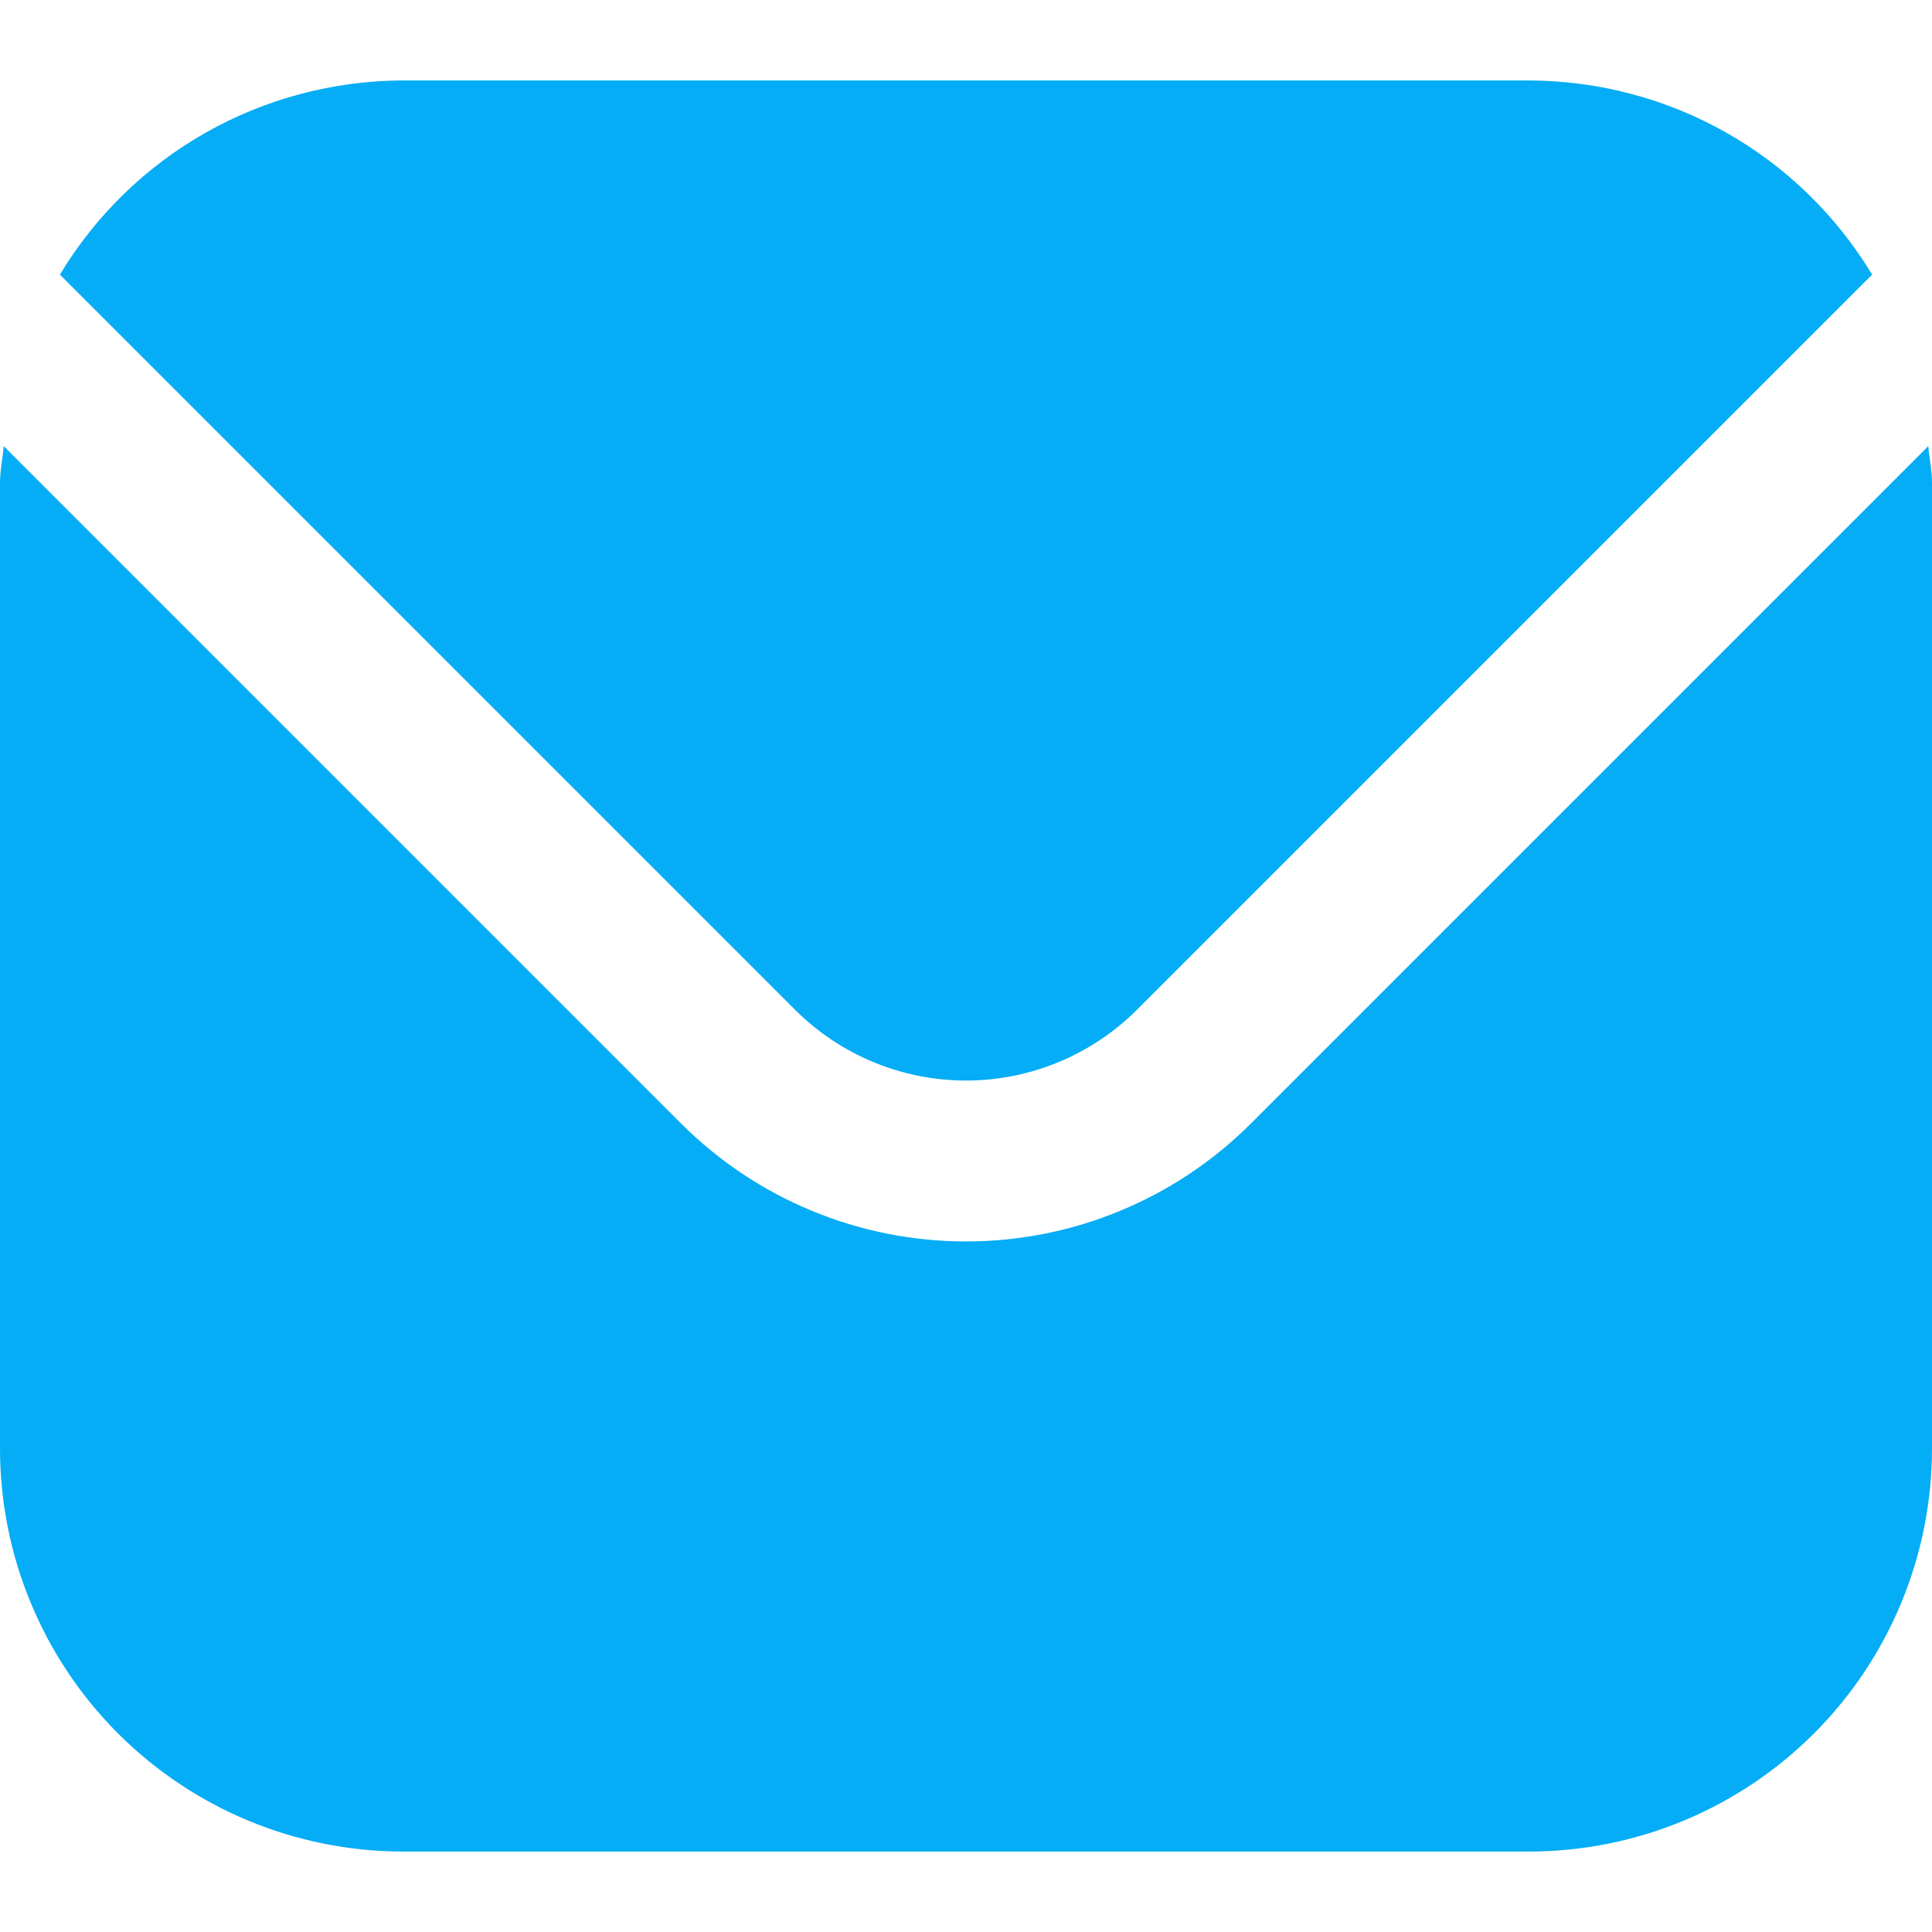 <svg viewBox="0 0 14 14" fill="none" xmlns="http://www.w3.org/2000/svg">
<g clip-path="url(#clip0_189_401)">
<path d="M13.973 3.233L9.063 8.143C8.515 8.69 7.773 8.996 7 8.996C6.227 8.996 5.485 8.69 4.937 8.143L0.027 3.233C0.019 3.325 0 3.408 0 3.5V10.5C0.001 11.273 0.309 12.015 0.855 12.561C1.402 13.108 2.143 13.416 2.917 13.417H11.083C11.857 13.416 12.598 13.108 13.145 12.561C13.691 12.015 13.999 11.273 14 10.5V3.5C14 3.408 13.981 3.325 13.973 3.233Z" fill="#04ADF5"/>
<path d="M8.238 7.318L13.566 1.99C13.308 1.562 12.944 1.207 12.509 0.961C12.074 0.715 11.583 0.585 11.083 0.583H2.917C2.417 0.585 1.926 0.715 1.491 0.961C1.056 1.207 0.692 1.562 0.434 1.99L5.762 7.318C6.091 7.646 6.536 7.83 7 7.83C7.464 7.83 7.909 7.646 8.238 7.318Z" fill="#04ADF5"/>
</g>
<defs>
<clipPath id="clip0_189_401">
<rect width="14" height="14" fill="white"/>
</clipPath>
</defs>
</svg>
